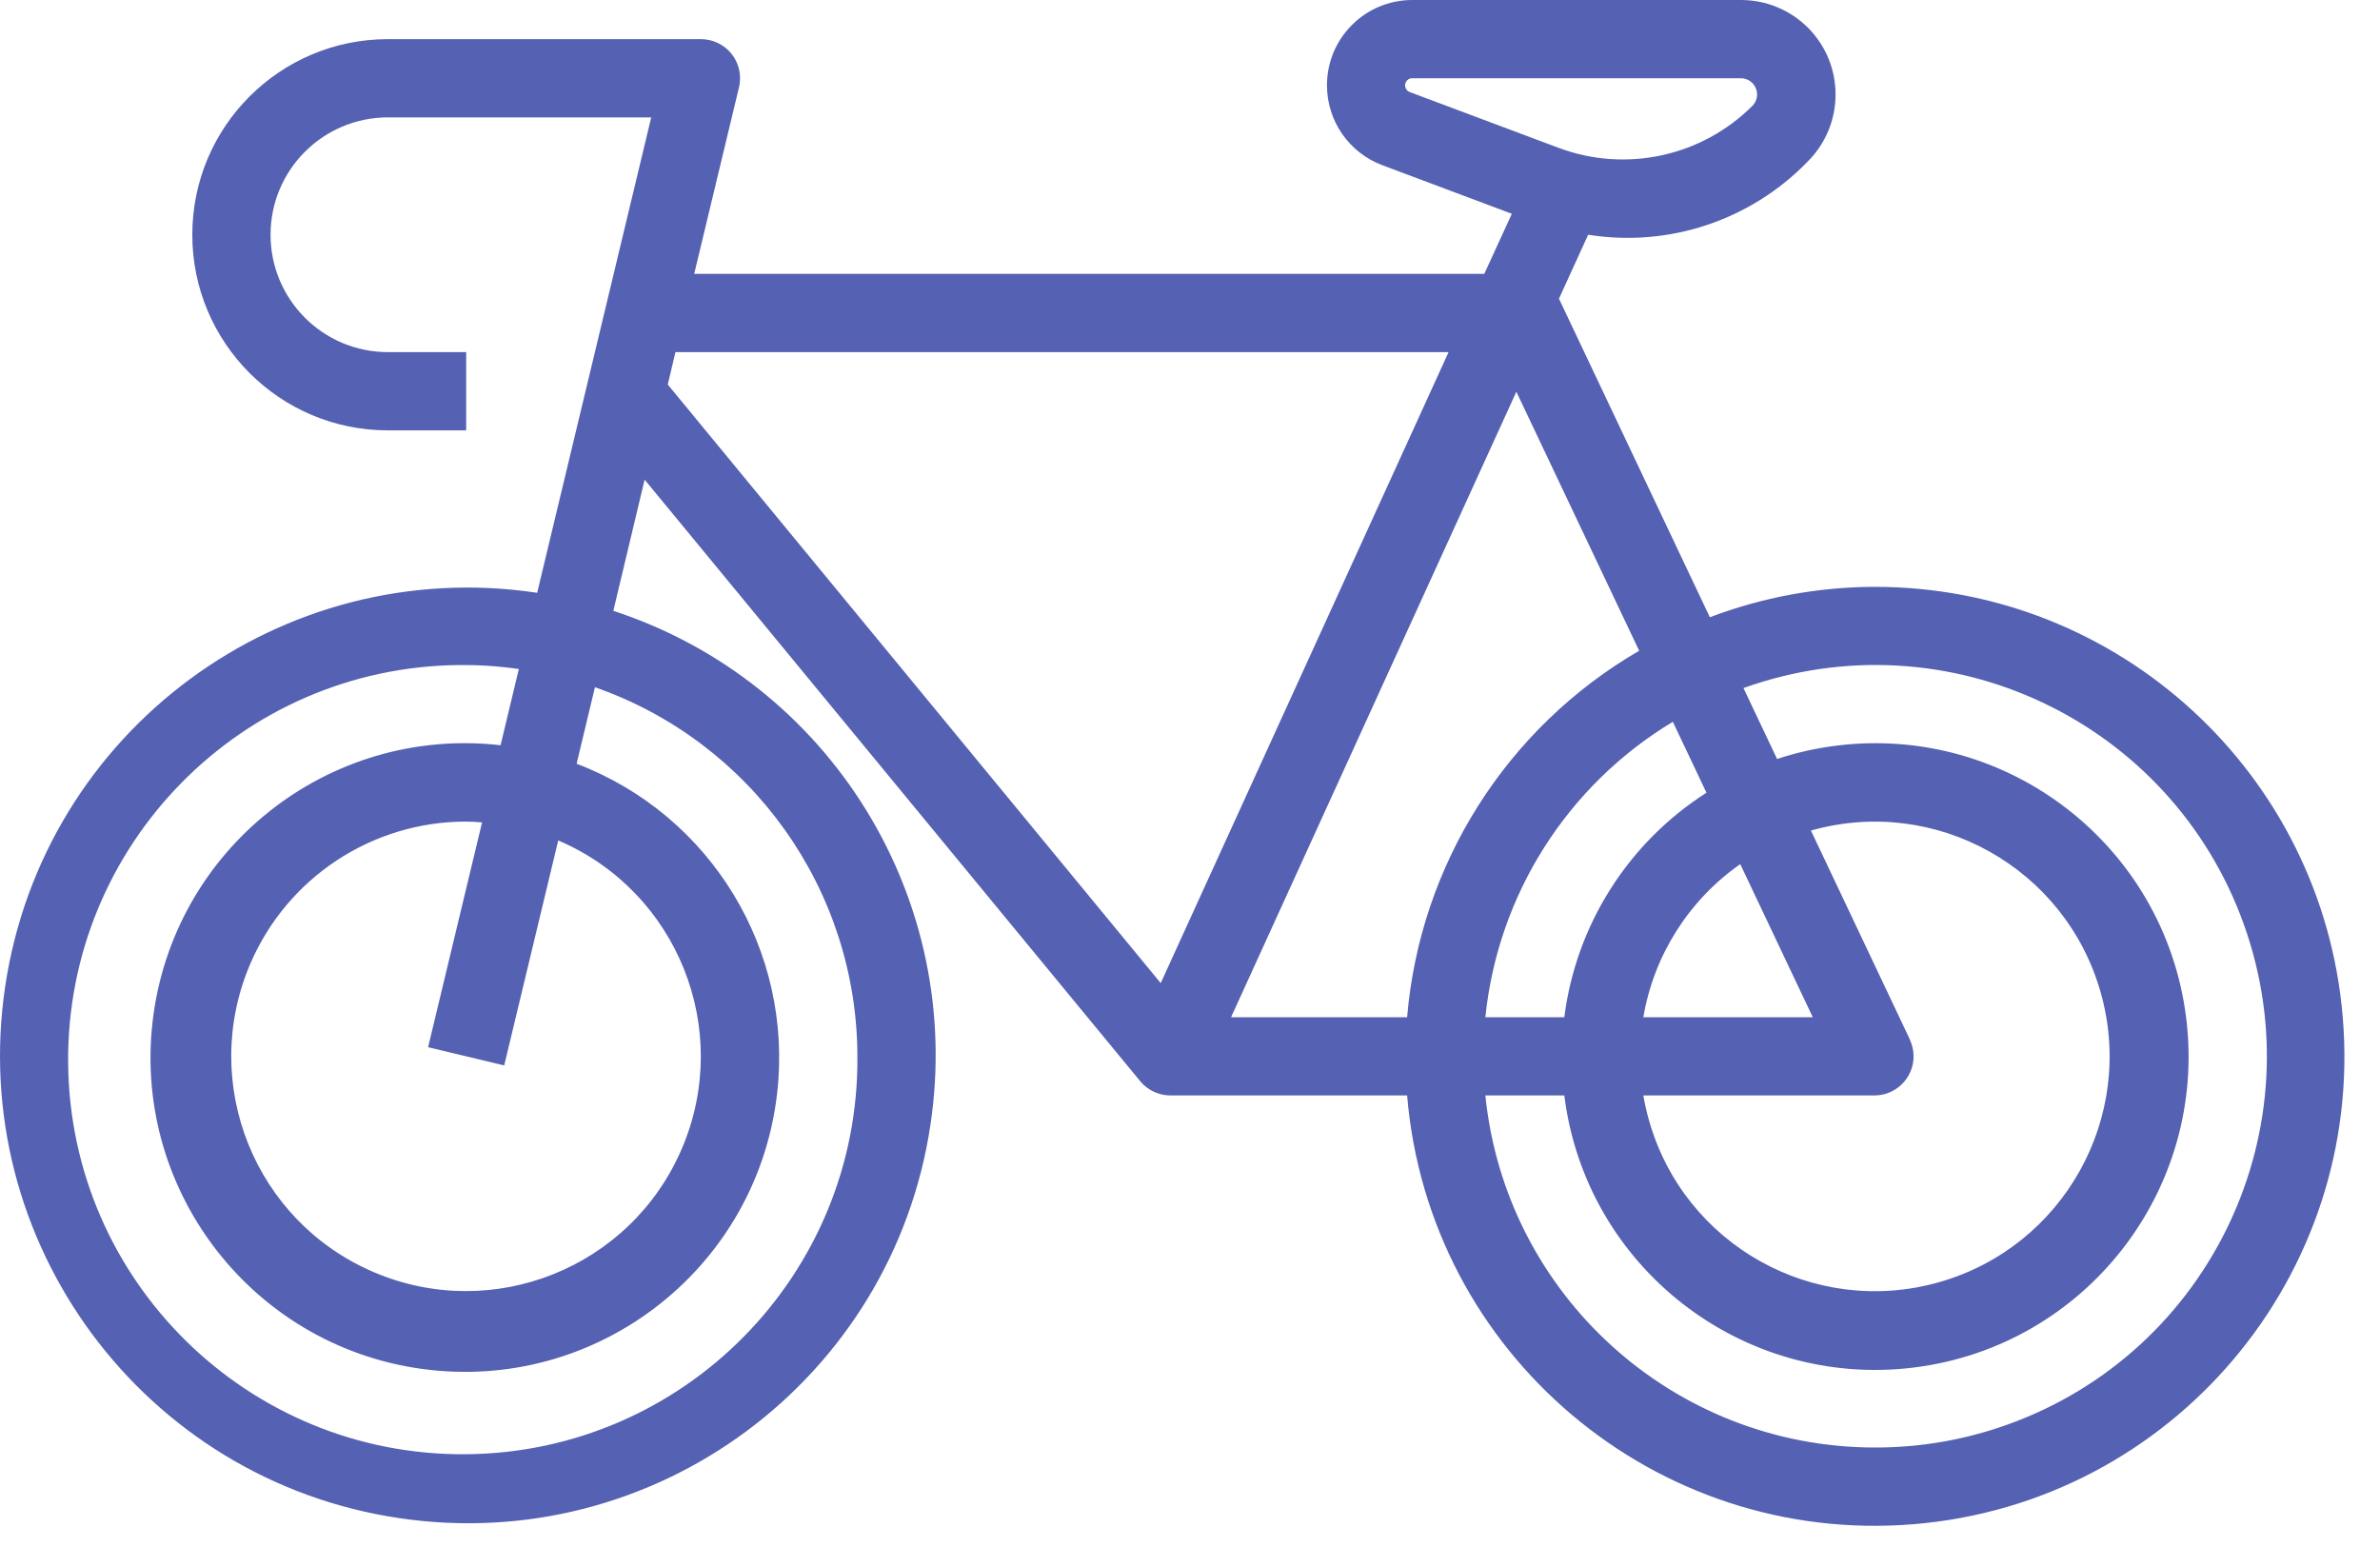 <svg width="40" height="26" viewBox="0 0 40 26" fill="none" xmlns="http://www.w3.org/2000/svg">
<path d="M39.374 17.096C39.032 13.005 35.611 9.86 31.506 9.863C30.559 9.865 29.622 10.038 28.737 10.374L26.201 5.02L26.692 3.945C28.05 4.162 29.429 3.701 30.384 2.712C31.004 2.092 31.005 1.087 30.386 0.466C30.087 0.167 29.683 -0 29.261 9.54713e-07H23.738C22.945 -0.001 22.303 0.64 22.302 1.432C22.301 2.031 22.673 2.568 23.234 2.777L25.409 3.593L24.946 4.603H11.667L12.42 1.468C12.504 1.115 12.287 0.76 11.933 0.676C11.883 0.664 11.832 0.658 11.78 0.658H6.52C4.704 0.658 3.232 2.129 3.232 3.945C3.232 5.761 4.704 7.233 6.52 7.233H7.835V5.918H6.52C5.43 5.918 4.547 5.035 4.547 3.945C4.547 2.856 5.43 1.973 6.52 1.973H10.945L9.028 9.963C4.734 9.319 0.731 12.279 0.088 16.573C-0.556 20.867 2.404 24.87 6.698 25.513C10.992 26.157 14.995 23.197 15.638 18.903C16.207 15.109 13.954 11.459 10.308 10.266L10.834 8.061L19.163 18.171C19.288 18.323 19.474 18.41 19.67 18.411H23.649C24.012 22.753 27.827 25.979 32.169 25.616C36.512 25.253 39.738 21.438 39.374 17.096ZM9.382 14.125C11.386 14.98 12.316 17.299 11.461 19.302C10.605 21.306 8.287 22.237 6.283 21.381C4.279 20.526 3.349 18.208 4.204 16.204C4.825 14.75 6.254 13.807 7.835 13.808C7.925 13.808 8.013 13.815 8.102 13.822L7.195 17.6L8.474 17.906L9.382 14.125ZM14.41 17.753C14.441 21.416 11.496 24.41 7.833 24.441C4.17 24.472 1.176 21.527 1.145 17.864C1.115 14.201 4.059 11.207 7.722 11.177C8.056 11.174 8.39 11.196 8.72 11.244L8.413 12.525C5.514 12.194 2.896 14.275 2.564 17.174C2.233 20.072 4.314 22.691 7.212 23.022C10.111 23.353 12.729 21.272 13.061 18.374C13.335 15.975 11.948 13.695 9.691 12.836L9.999 11.55C12.637 12.472 14.405 14.959 14.41 17.753ZM29.248 14.523L30.467 17.096H27.619C27.796 16.055 28.383 15.128 29.248 14.523ZM32.097 17.472L32.099 17.471L30.436 13.959C32.532 13.365 34.713 14.584 35.306 16.681C35.899 18.777 34.68 20.958 32.584 21.551C30.487 22.144 28.307 20.925 27.714 18.829C27.675 18.691 27.643 18.552 27.619 18.411H31.506C31.869 18.409 32.162 18.114 32.161 17.751C32.16 17.654 32.139 17.559 32.097 17.472ZM28.68 13.323C27.363 14.164 26.488 15.546 26.291 17.096H24.964C25.174 15.037 26.342 13.198 28.115 12.131L28.68 13.323ZM23.69 1.546C23.645 1.528 23.615 1.483 23.615 1.434C23.615 1.368 23.669 1.315 23.734 1.315C23.735 1.315 23.735 1.315 23.735 1.315H29.258C29.408 1.315 29.53 1.437 29.531 1.587C29.531 1.659 29.502 1.729 29.451 1.78C28.597 2.632 27.325 2.907 26.195 2.485L23.69 1.546ZM19.508 16.523L11.223 6.463L11.352 5.918H24.346L19.508 16.523ZM20.69 17.096L25.485 6.584L27.549 10.937C25.322 12.23 23.866 14.529 23.649 17.096H20.69ZM33.741 23.942C33.024 24.2 32.267 24.33 31.506 24.328C28.13 24.324 25.305 21.768 24.964 18.411H26.291C26.652 21.297 29.284 23.343 32.17 22.983C35.056 22.622 37.102 19.99 36.742 17.104C36.381 14.218 33.749 12.171 30.863 12.532C30.524 12.574 30.191 12.649 29.867 12.756L29.302 11.564C32.72 10.338 36.485 12.115 37.711 15.534C38.937 18.952 37.16 22.717 33.741 23.942Z" fill="#5561B2"/>
</svg>

